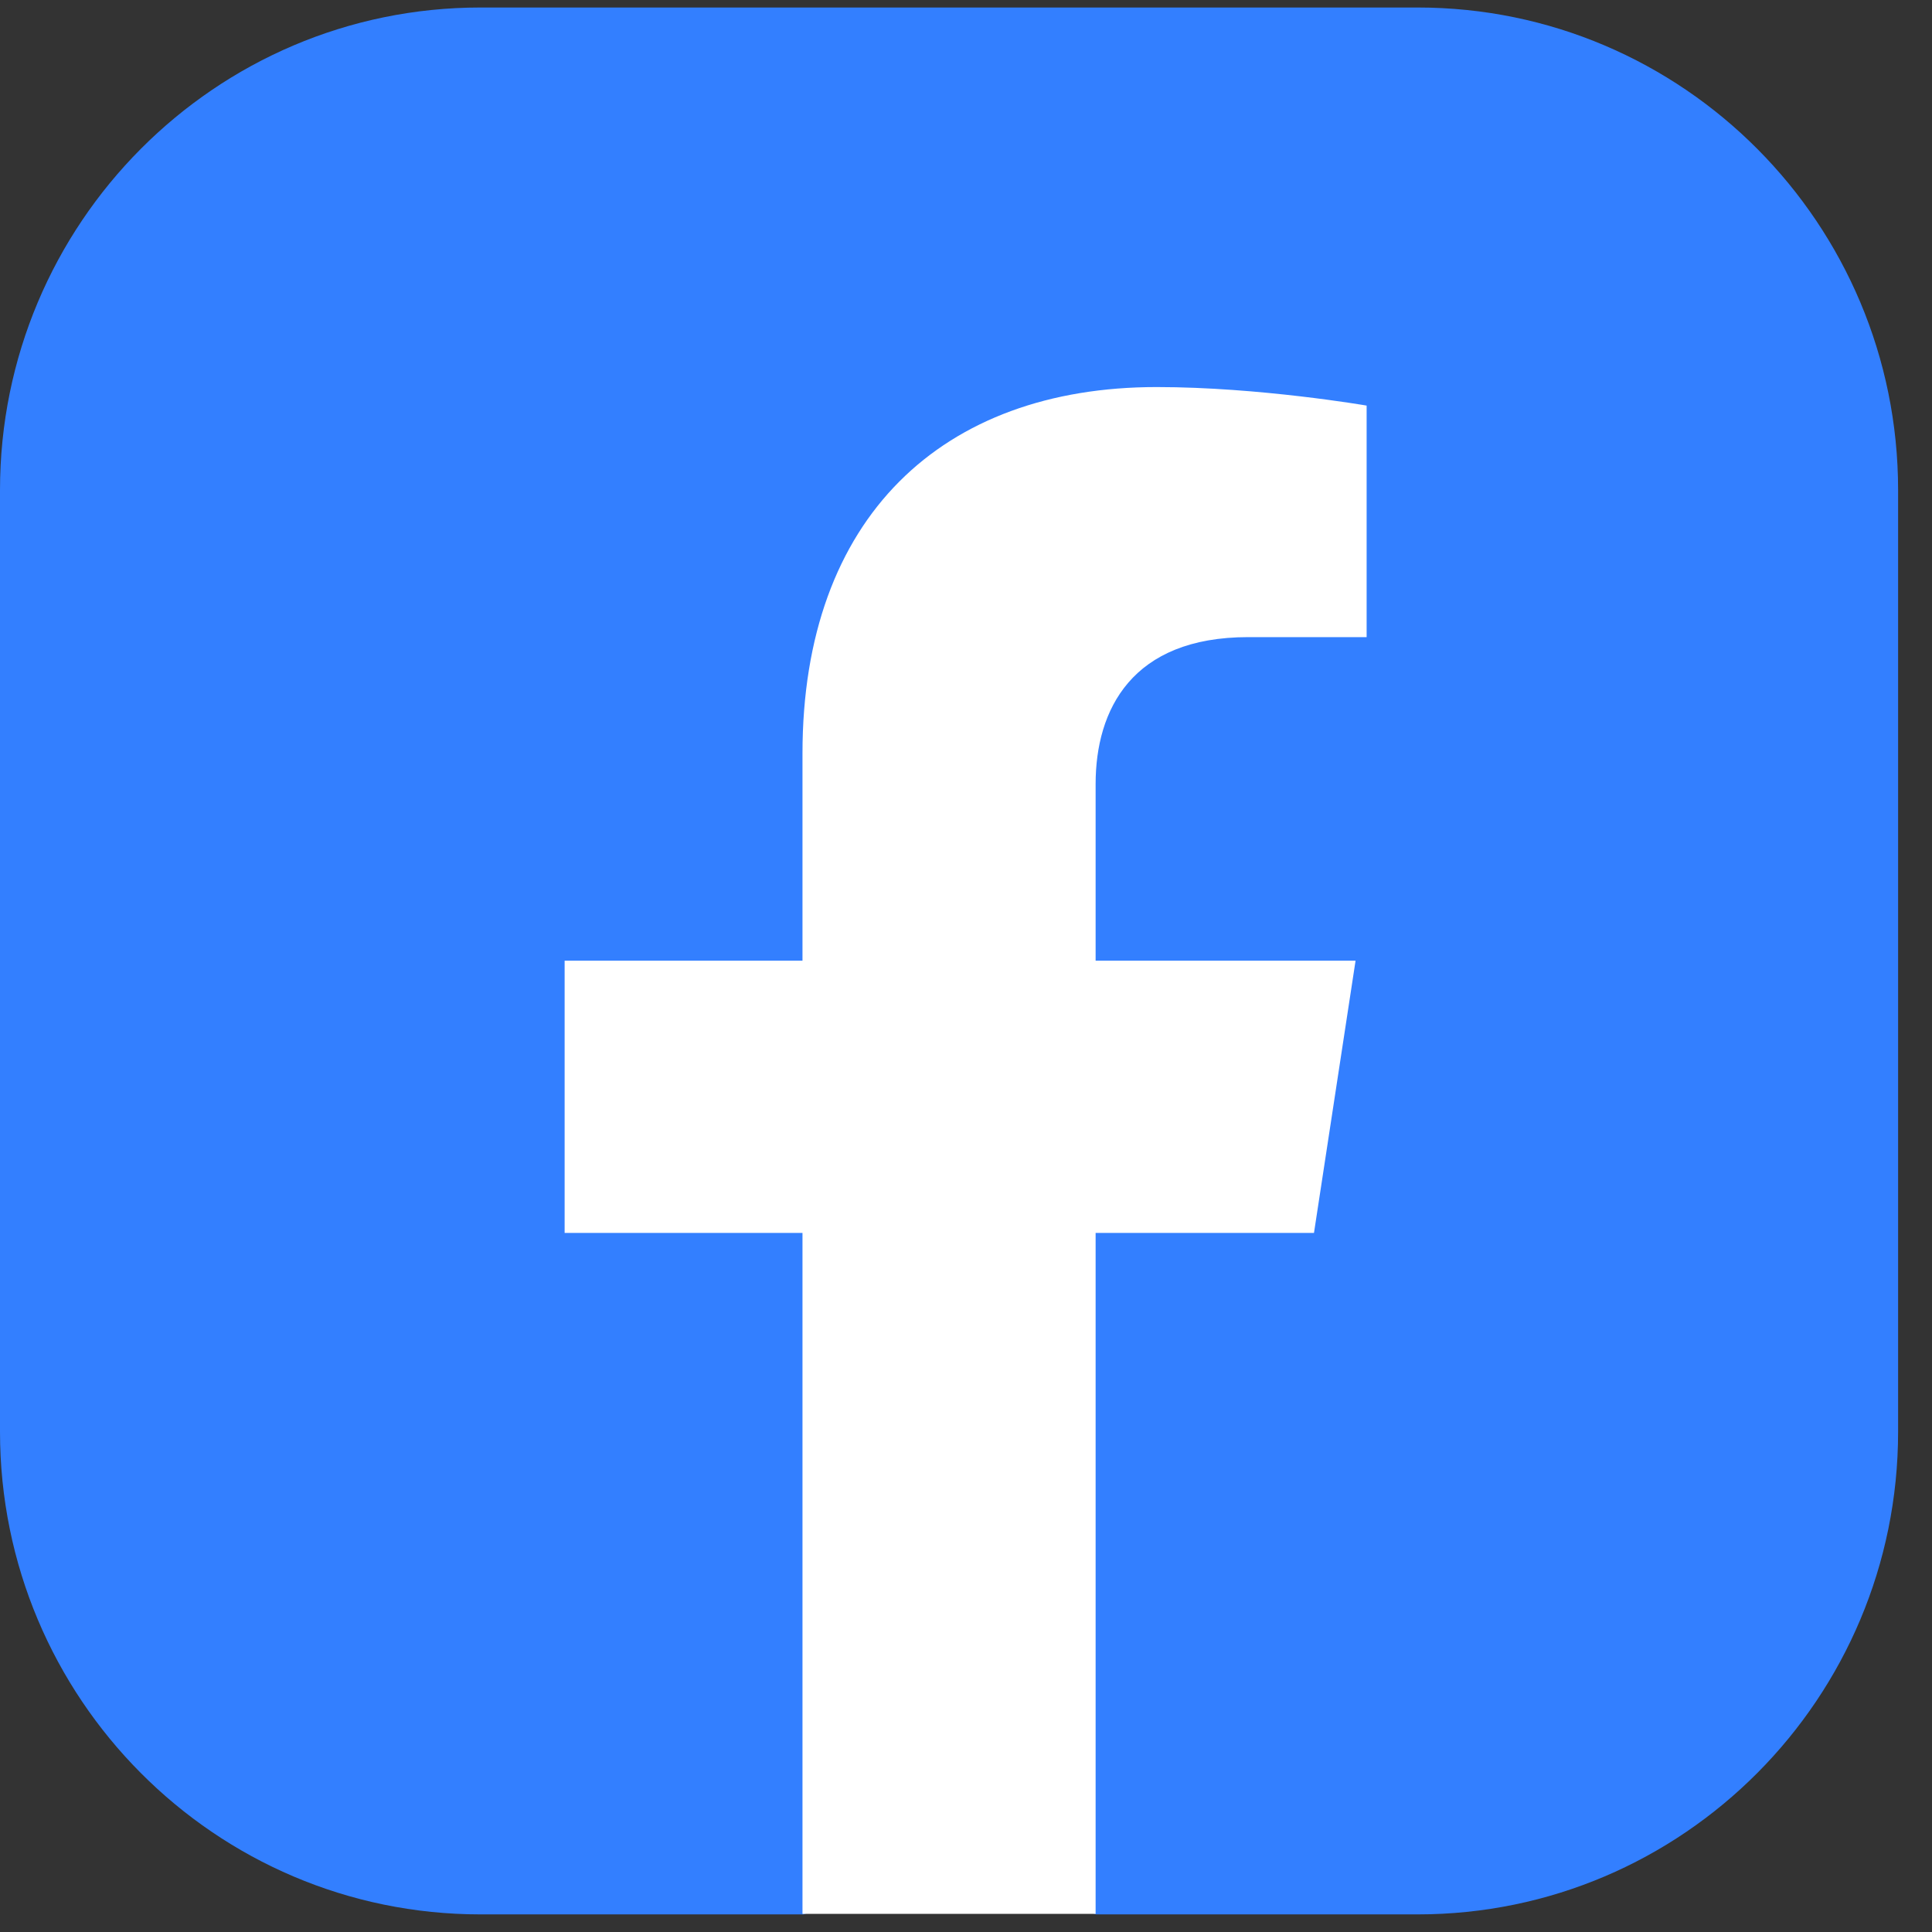 <svg width="44" height="44" viewBox="0 0 44 44" fill="none" xmlns="http://www.w3.org/2000/svg">
<rect x="0" y="0" width="44" height="44" fill="#333333" stroke="none"/>
<path d="M32.286 43.599H24.964L21.62 42.491L18.3 43.599H10.942C4.902 43.599 0 38.675 0 32.606V11.163C0 5.095 4.902 0.171 10.942 0.171H32.286C38.326 0.171 43.228 5.095 43.228 11.163V32.606C43.228 38.675 38.326 43.599 32.286 43.599Z" fill="#337FFF"/>
<path d="M18.276 17.159V21.879H12.859V28.079H18.276V43.587H24.952V28.079H29.925L30.872 21.879H24.952V17.857C24.952 16.16 25.779 14.51 28.427 14.51H31.124V9.237C31.124 9.237 28.679 8.815 26.342 8.815C21.464 8.815 18.276 11.777 18.276 17.159Z" fill="white"/>
</svg>
